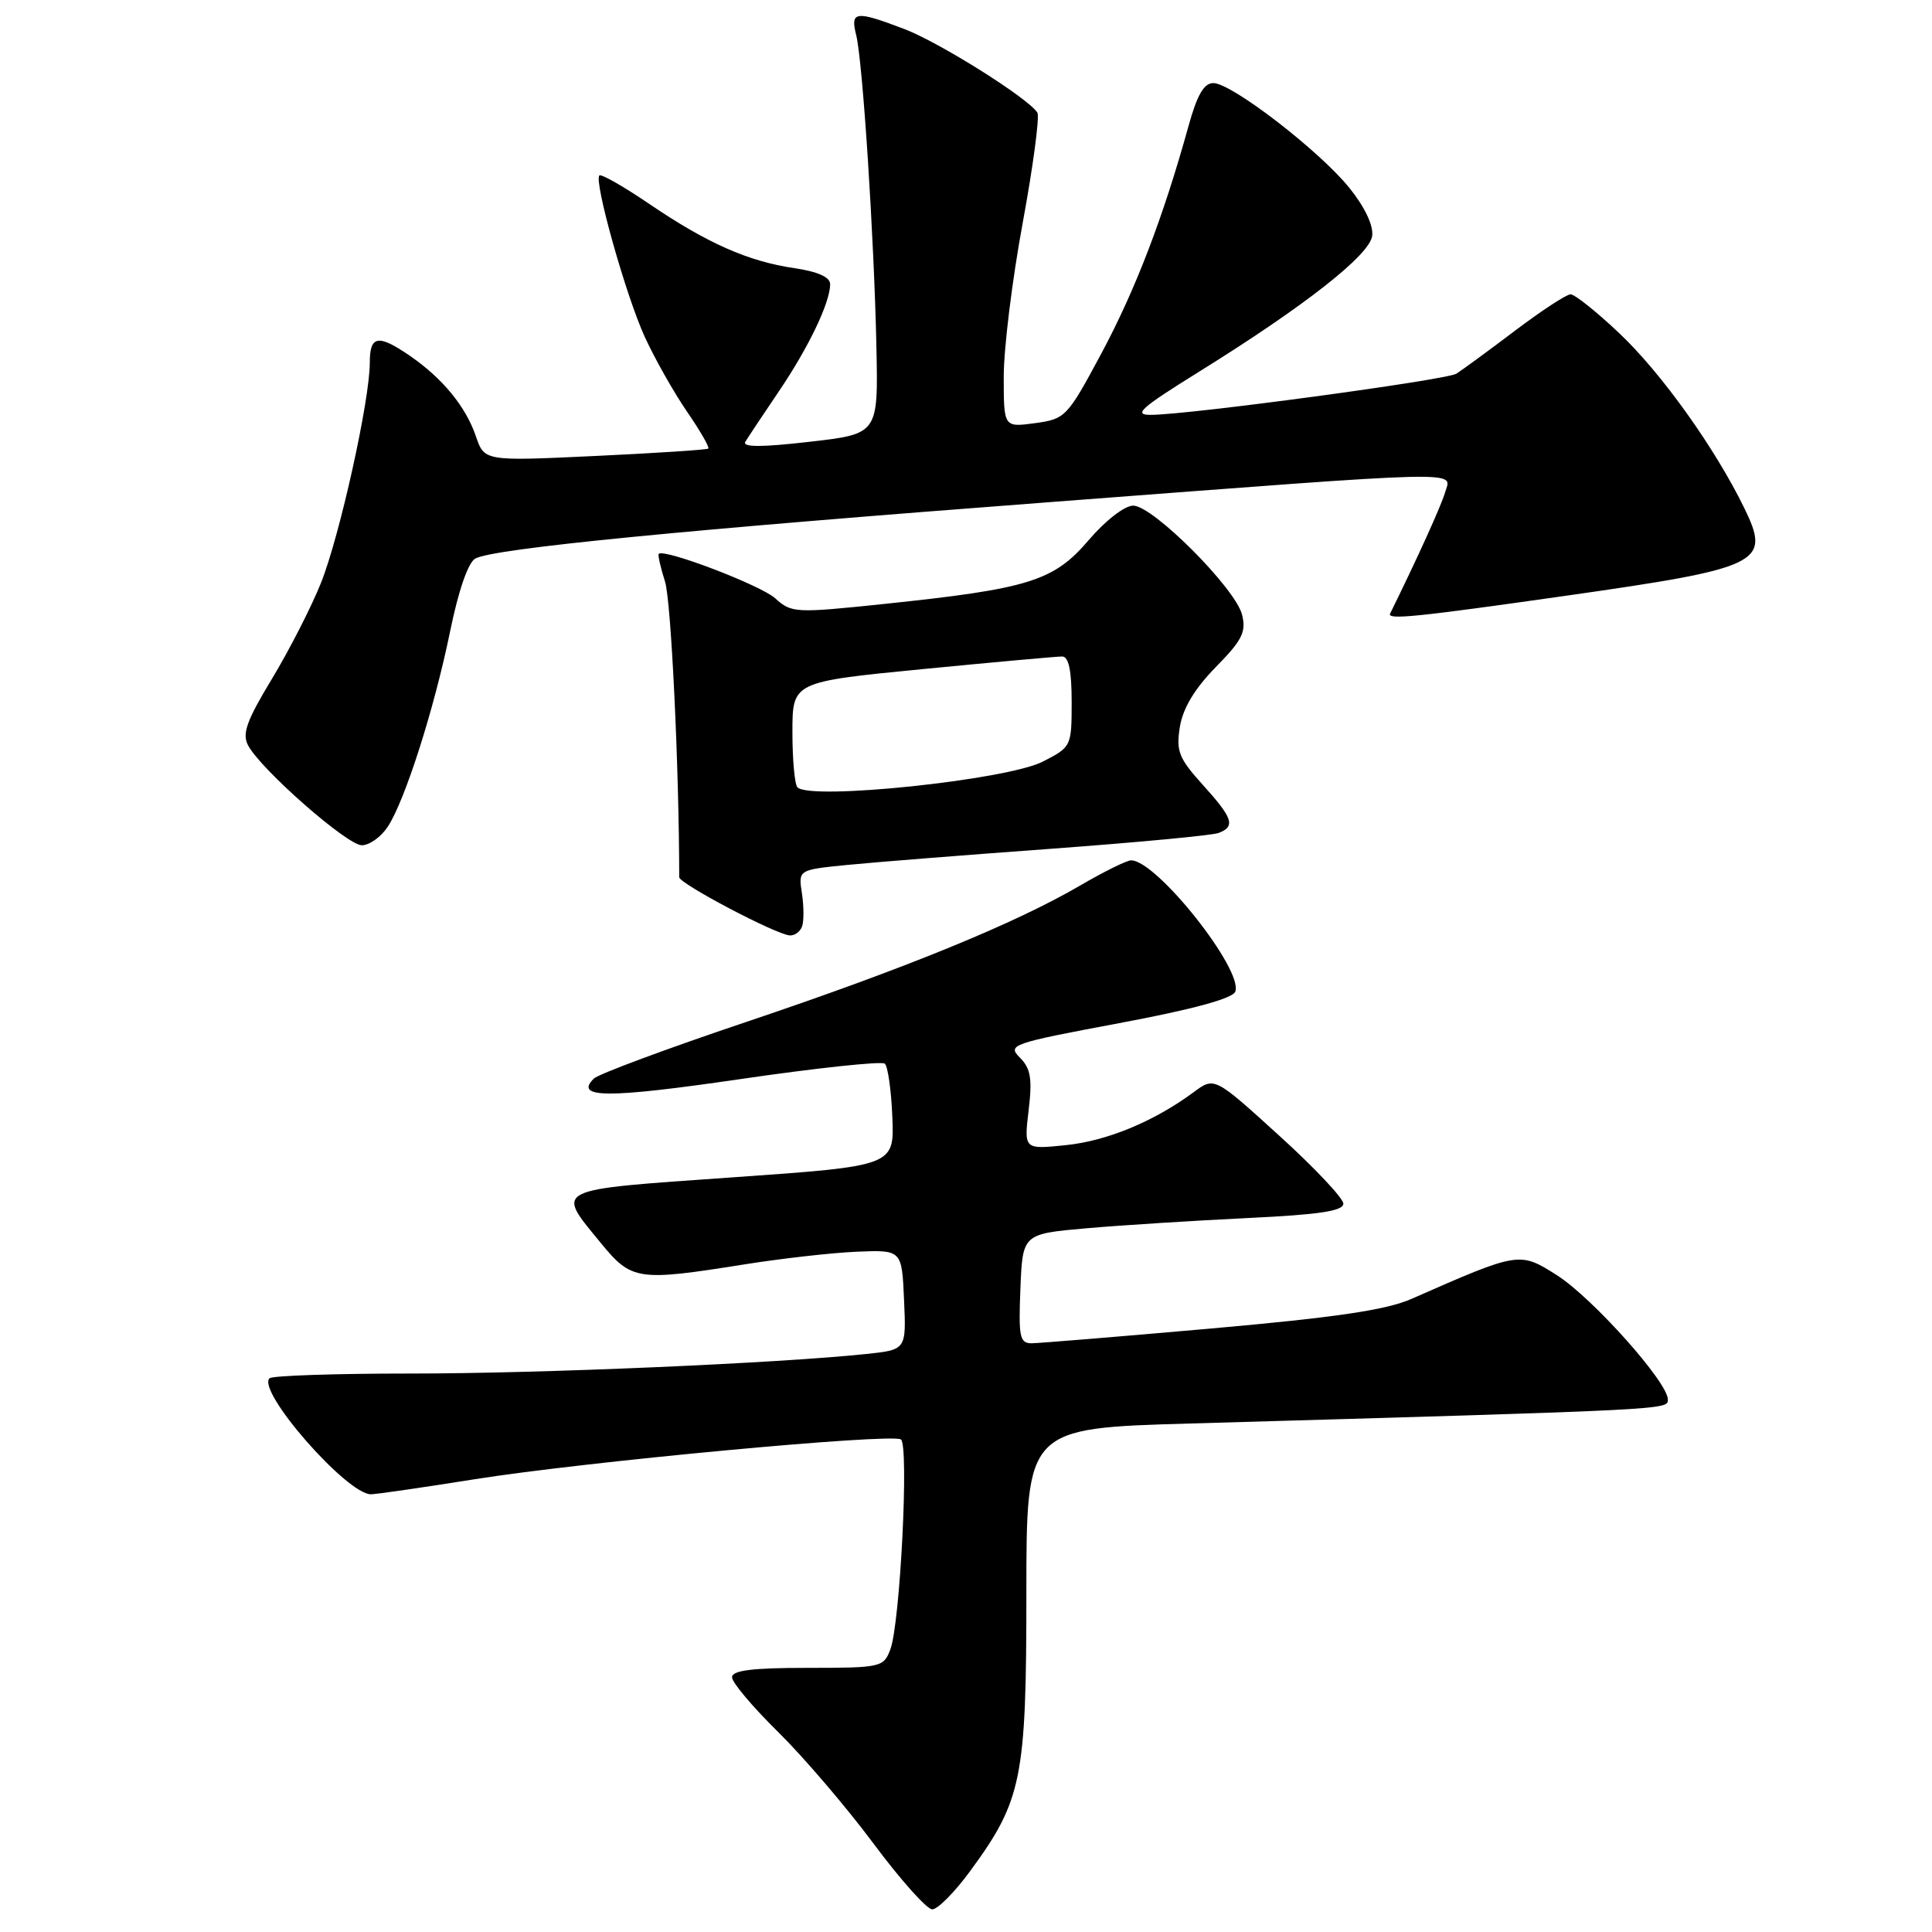 <?xml version="1.0" encoding="UTF-8" standalone="no"?>
<!DOCTYPE svg PUBLIC "-//W3C//DTD SVG 1.1//EN" "http://www.w3.org/Graphics/SVG/1.1/DTD/svg11.dtd" >
<svg xmlns="http://www.w3.org/2000/svg" xmlns:xlink="http://www.w3.org/1999/xlink" version="1.1" viewBox="0 0 256 256">
 <g >
 <path fill="currentColor"
d=" M 128.52 247.97 C 135.42 238.57 136.00 235.72 136.00 211.11 C 136.00 189.24 136.00 189.24 157.75 188.62 C 221.69 186.78 221.00 186.81 221.00 185.44 C 221.00 183.15 210.99 171.95 206.28 168.96 C 201.34 165.83 201.30 165.83 187.03 172.11 C 183.70 173.58 177.00 174.57 160.53 176.03 C 148.41 177.10 137.69 177.98 136.71 177.99 C 135.12 178.00 134.95 177.17 135.21 170.75 C 135.50 163.50 135.50 163.50 144.00 162.75 C 148.68 162.34 158.24 161.74 165.25 161.40 C 174.76 160.95 178.00 160.47 178.00 159.49 C 178.00 158.78 174.16 154.70 169.46 150.44 C 160.92 142.68 160.92 142.68 158.18 144.71 C 152.92 148.60 146.70 151.18 141.21 151.74 C 135.68 152.31 135.68 152.31 136.30 147.11 C 136.80 142.92 136.57 141.57 135.14 140.14 C 133.45 138.45 134.02 138.25 148.26 135.58 C 158.00 133.76 163.33 132.31 163.68 131.40 C 164.78 128.53 153.26 114.00 149.88 114.00 C 149.31 114.00 146.29 115.49 143.17 117.31 C 134.52 122.37 119.86 128.36 98.83 135.43 C 88.34 138.96 79.27 142.33 78.68 142.92 C 76.06 145.54 80.54 145.55 98.00 143.00 C 108.17 141.51 116.84 140.59 117.24 140.94 C 117.65 141.30 118.10 144.49 118.24 148.04 C 118.50 154.50 118.50 154.50 97.00 156.01 C 72.91 157.71 73.60 157.36 79.65 164.75 C 83.68 169.66 84.51 169.79 98.50 167.56 C 103.45 166.77 110.20 166.00 113.50 165.86 C 119.50 165.61 119.50 165.61 119.79 172.23 C 120.09 178.85 120.09 178.85 114.79 179.41 C 103.11 180.64 71.47 182.01 54.42 182.00 C 44.47 182.00 36.05 182.28 35.71 182.63 C 34.00 184.33 45.95 198.00 49.15 198.00 C 49.82 198.00 56.03 197.10 62.94 196.00 C 77.47 193.69 118.03 189.90 119.37 190.73 C 120.47 191.41 119.28 215.12 117.97 218.57 C 117.08 220.92 116.72 221.00 107.02 221.00 C 99.67 221.00 97.00 221.33 97.00 222.25 C 97.00 222.94 99.75 226.20 103.11 229.50 C 106.46 232.80 112.14 239.44 115.72 244.25 C 119.30 249.06 122.81 253.00 123.53 253.00 C 124.24 253.00 126.49 250.74 128.52 247.97 Z  M 106.28 122.75 C 106.53 122.06 106.52 120.10 106.26 118.38 C 105.78 115.26 105.78 115.26 112.14 114.62 C 115.64 114.27 127.83 113.30 139.23 112.47 C 150.64 111.63 160.65 110.69 161.48 110.37 C 163.73 109.50 163.38 108.42 159.37 103.99 C 156.19 100.46 155.82 99.53 156.34 96.31 C 156.74 93.85 158.30 91.25 161.09 88.40 C 164.60 84.83 165.15 83.74 164.58 81.45 C 163.70 77.95 152.77 67.00 150.16 67.00 C 149.02 67.00 146.47 68.97 144.23 71.60 C 139.61 77.00 136.33 78.02 117.11 80.03 C 105.37 81.26 104.87 81.23 102.72 79.28 C 100.83 77.56 88.01 72.66 87.28 73.39 C 87.15 73.52 87.52 75.18 88.12 77.07 C 88.93 79.64 89.99 101.76 90.00 116.24 C 90.00 117.08 102.91 123.88 104.67 123.95 C 105.31 123.98 106.04 123.44 106.28 122.75 Z  M 51.38 109.55 C 53.67 106.05 57.53 93.96 59.64 83.67 C 60.75 78.22 62.04 74.52 62.98 74.01 C 65.48 72.67 90.48 70.22 139.56 66.50 C 195.31 62.26 192.33 62.34 191.48 65.25 C 190.96 67.03 187.76 74.08 184.20 81.30 C 183.77 82.16 187.61 81.77 207.50 78.94 C 233.38 75.25 234.67 74.62 231.16 67.39 C 227.29 59.43 220.17 49.45 214.57 44.16 C 211.57 41.32 208.67 39.00 208.11 39.00 C 207.56 39.00 204.22 41.19 200.69 43.86 C 197.16 46.53 193.69 49.07 192.97 49.52 C 191.63 50.35 157.73 54.93 152.57 54.97 C 150.09 55.00 151.04 54.13 158.89 49.25 C 172.87 40.56 181.45 33.83 181.82 31.27 C 182.01 29.90 180.86 27.46 178.82 24.92 C 174.87 20.01 163.22 11.02 160.78 11.01 C 159.53 11.00 158.62 12.58 157.47 16.75 C 154.14 28.78 150.47 38.37 145.96 46.79 C 141.42 55.26 141.18 55.52 137.14 56.07 C 133.00 56.63 133.00 56.63 133.00 49.88 C 133.00 46.17 134.13 37.00 135.52 29.50 C 136.90 22.00 137.77 15.44 137.46 14.93 C 136.28 13.03 124.46 5.60 119.79 3.83 C 113.34 1.38 112.65 1.47 113.45 4.65 C 114.31 8.10 115.82 31.36 116.13 46.00 C 116.37 57.50 116.37 57.50 107.26 58.54 C 100.93 59.27 98.33 59.27 98.76 58.54 C 99.10 57.97 101.09 54.98 103.18 51.89 C 107.14 46.05 110.00 40.08 110.00 37.65 C 110.00 36.72 108.36 35.99 105.25 35.53 C 99.14 34.64 93.68 32.22 86.00 27.00 C 82.62 24.70 79.65 23.01 79.42 23.25 C 78.67 24.00 82.93 39.16 85.43 44.63 C 86.77 47.55 89.29 52.01 91.03 54.54 C 92.77 57.07 94.04 59.27 93.85 59.44 C 93.66 59.60 86.91 60.04 78.85 60.42 C 64.19 61.11 64.19 61.11 63.06 57.81 C 61.71 53.87 58.66 50.15 54.35 47.17 C 50.10 44.25 49.00 44.43 49.00 48.06 C 49.00 53.03 45.01 71.04 42.53 77.24 C 41.27 80.40 38.35 86.11 36.05 89.92 C 32.67 95.51 32.05 97.23 32.88 98.78 C 34.61 102.00 46.00 112.00 47.94 112.00 C 48.95 112.00 50.49 110.90 51.38 109.55 Z  M 105.67 104.33 C 105.30 103.97 105.00 100.67 105.00 97.01 C 105.00 90.35 105.00 90.35 122.25 88.66 C 131.74 87.74 140.06 86.98 140.75 86.99 C 141.61 87.00 142.00 88.87 142.00 92.98 C 142.00 98.91 141.97 98.98 138.15 100.93 C 133.39 103.35 107.41 106.08 105.67 104.33 Z "/>
</g>
</svg>